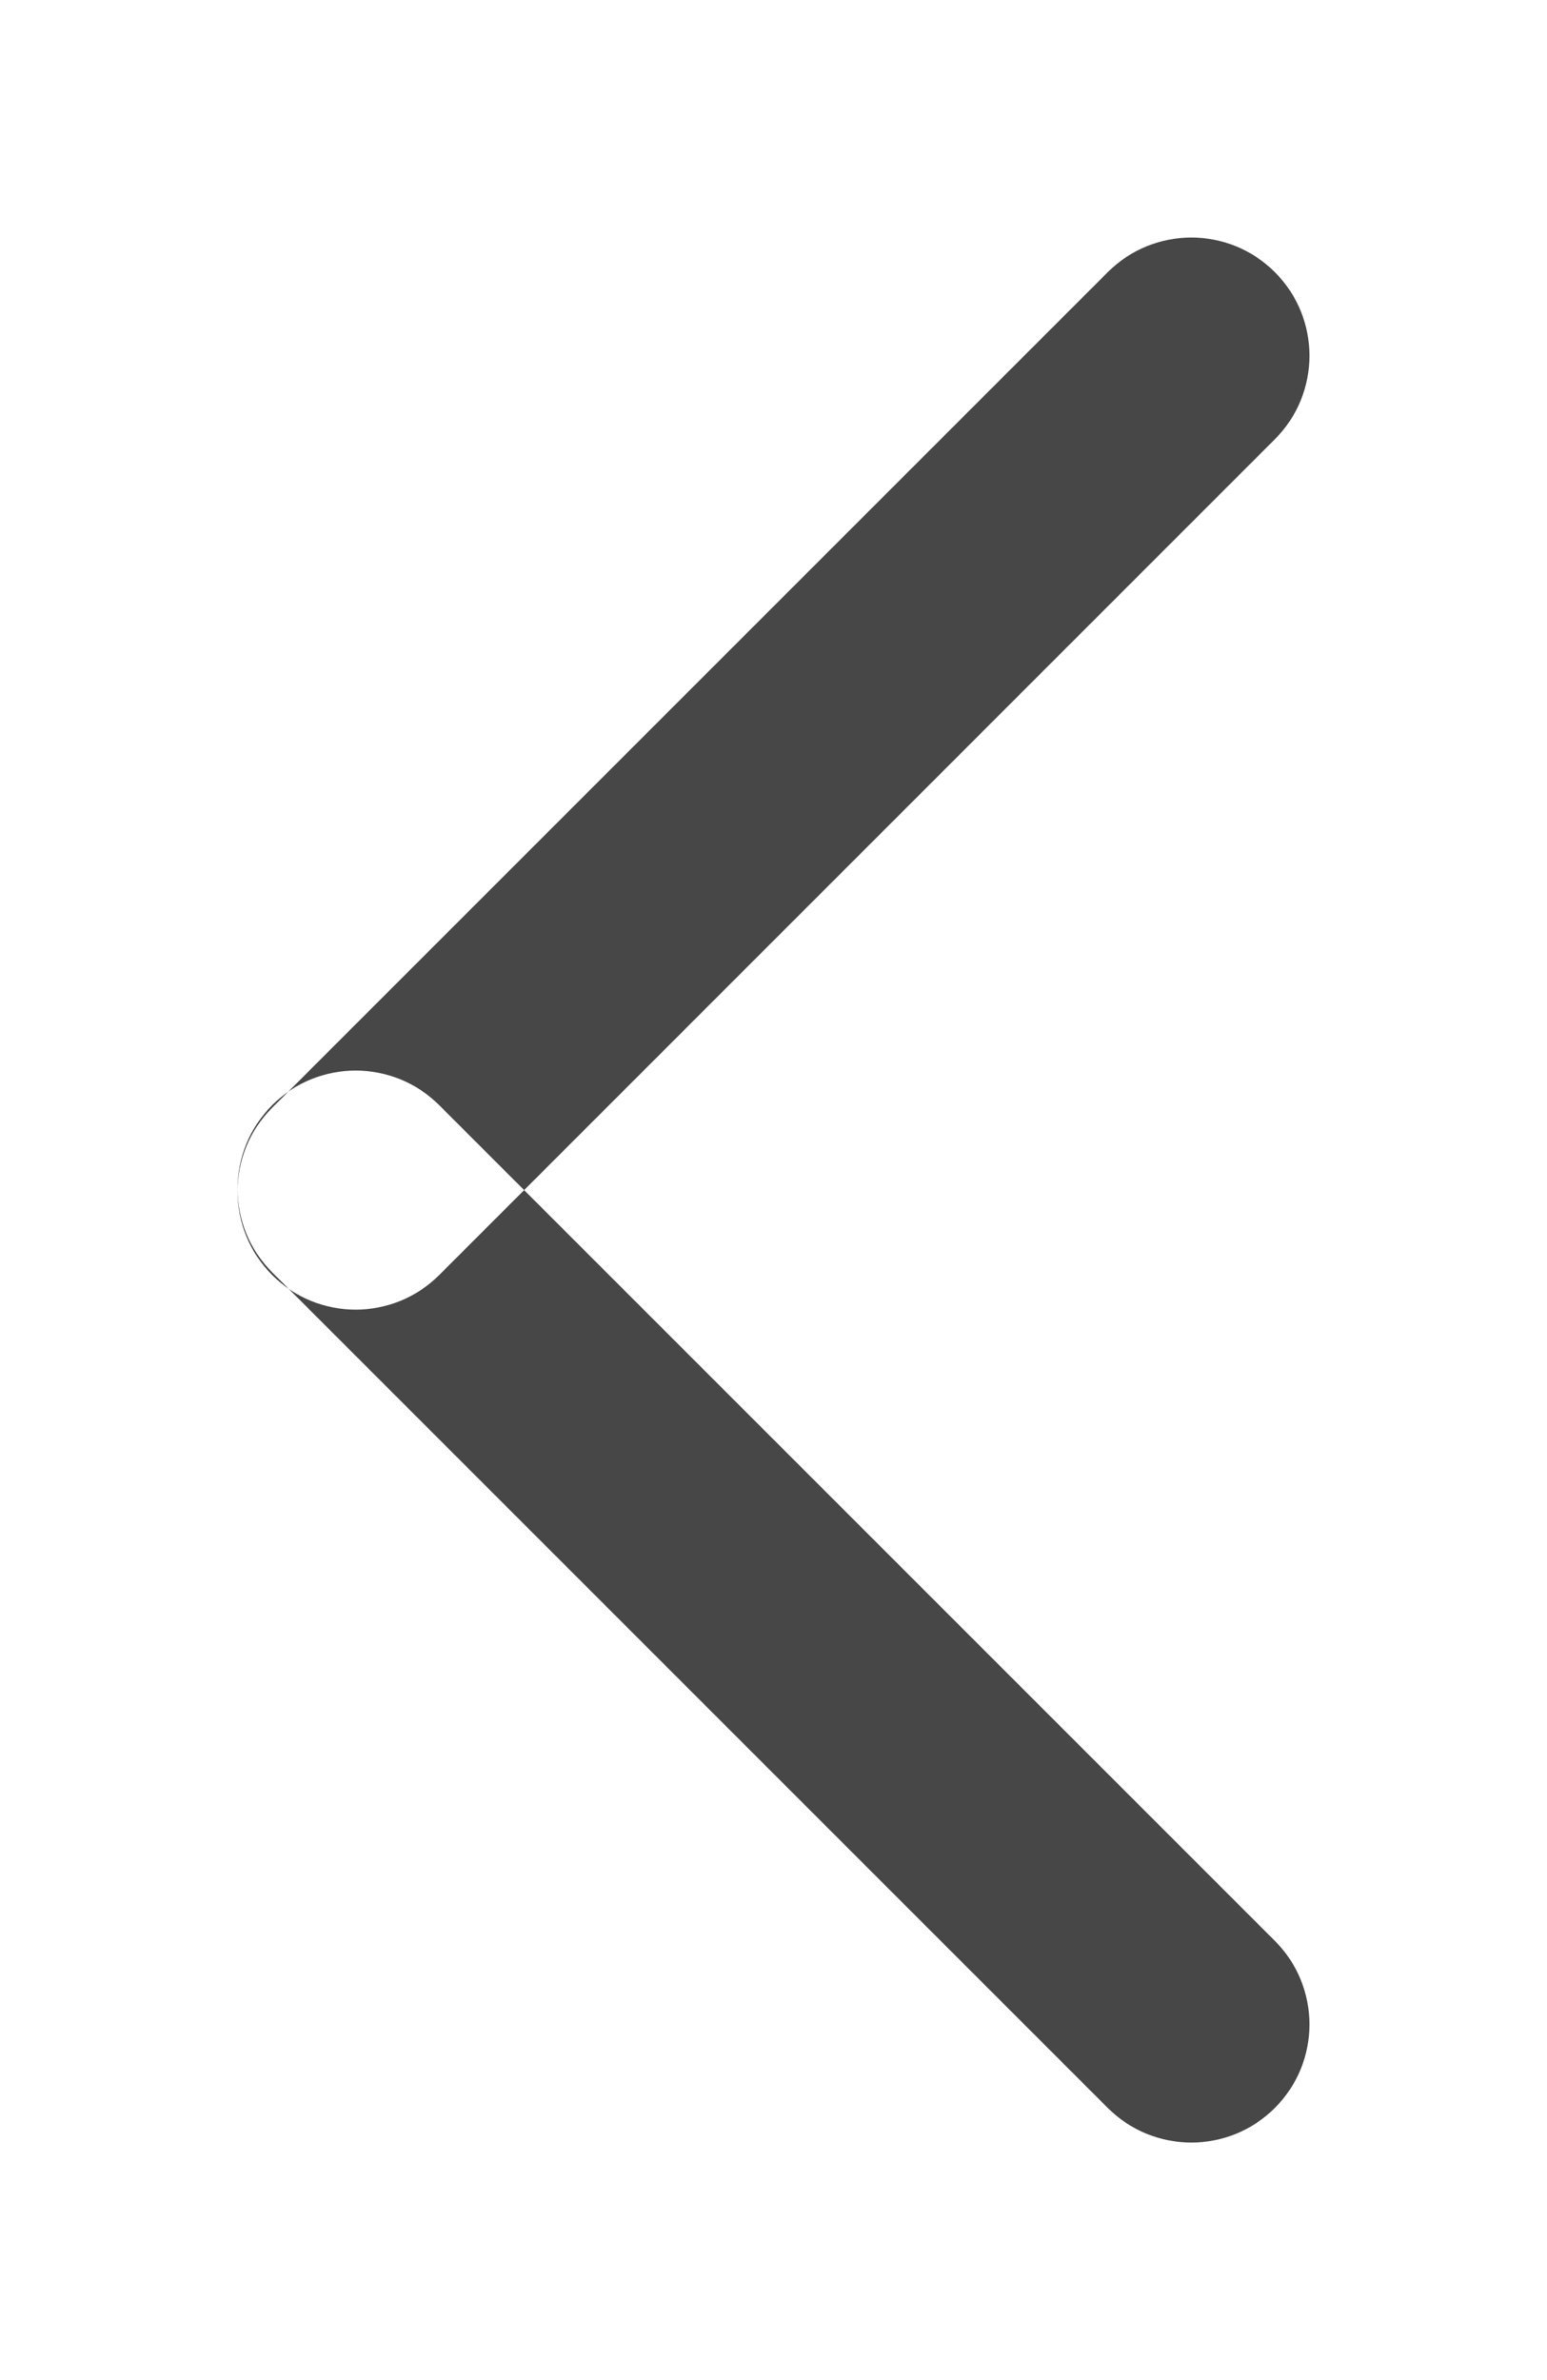 ﻿<svg version="1.1" xmlns="http://www.w3.org/2000/svg" xmlns:xlink="http://www.w3.org/1999/xlink" width="13" height="20"><defs/><g><path fill="rgb(71,71,71)" stroke="none" paint-order="stroke fill markers" fill-rule="evenodd" d=" M 10.713 3.691 C 10.713 3.691 3.691 10.714 3.691 10.714 C 3.303 11.102 2.674 11.102 2.287 10.714 C 1.899 10.326 1.899 9.696 2.287 9.309 C 2.287 9.309 9.309 2.287 9.309 2.287 C 9.697 1.899 10.326 1.899 10.713 2.287 C 11.101 2.674 11.101 3.304 10.713 3.691 Z M 10.713 16.309 C 10.713 16.309 3.691 9.287 3.691 9.287 C 3.303 8.899 2.674 8.899 2.287 9.287 C 1.899 9.675 1.899 10.303 2.287 10.691 C 2.287 10.691 9.309 17.713 9.309 17.713 C 9.697 18.101 10.326 18.101 10.713 17.713 C 11.101 17.326 11.101 16.697 10.713 16.309 Z"/></g></svg>